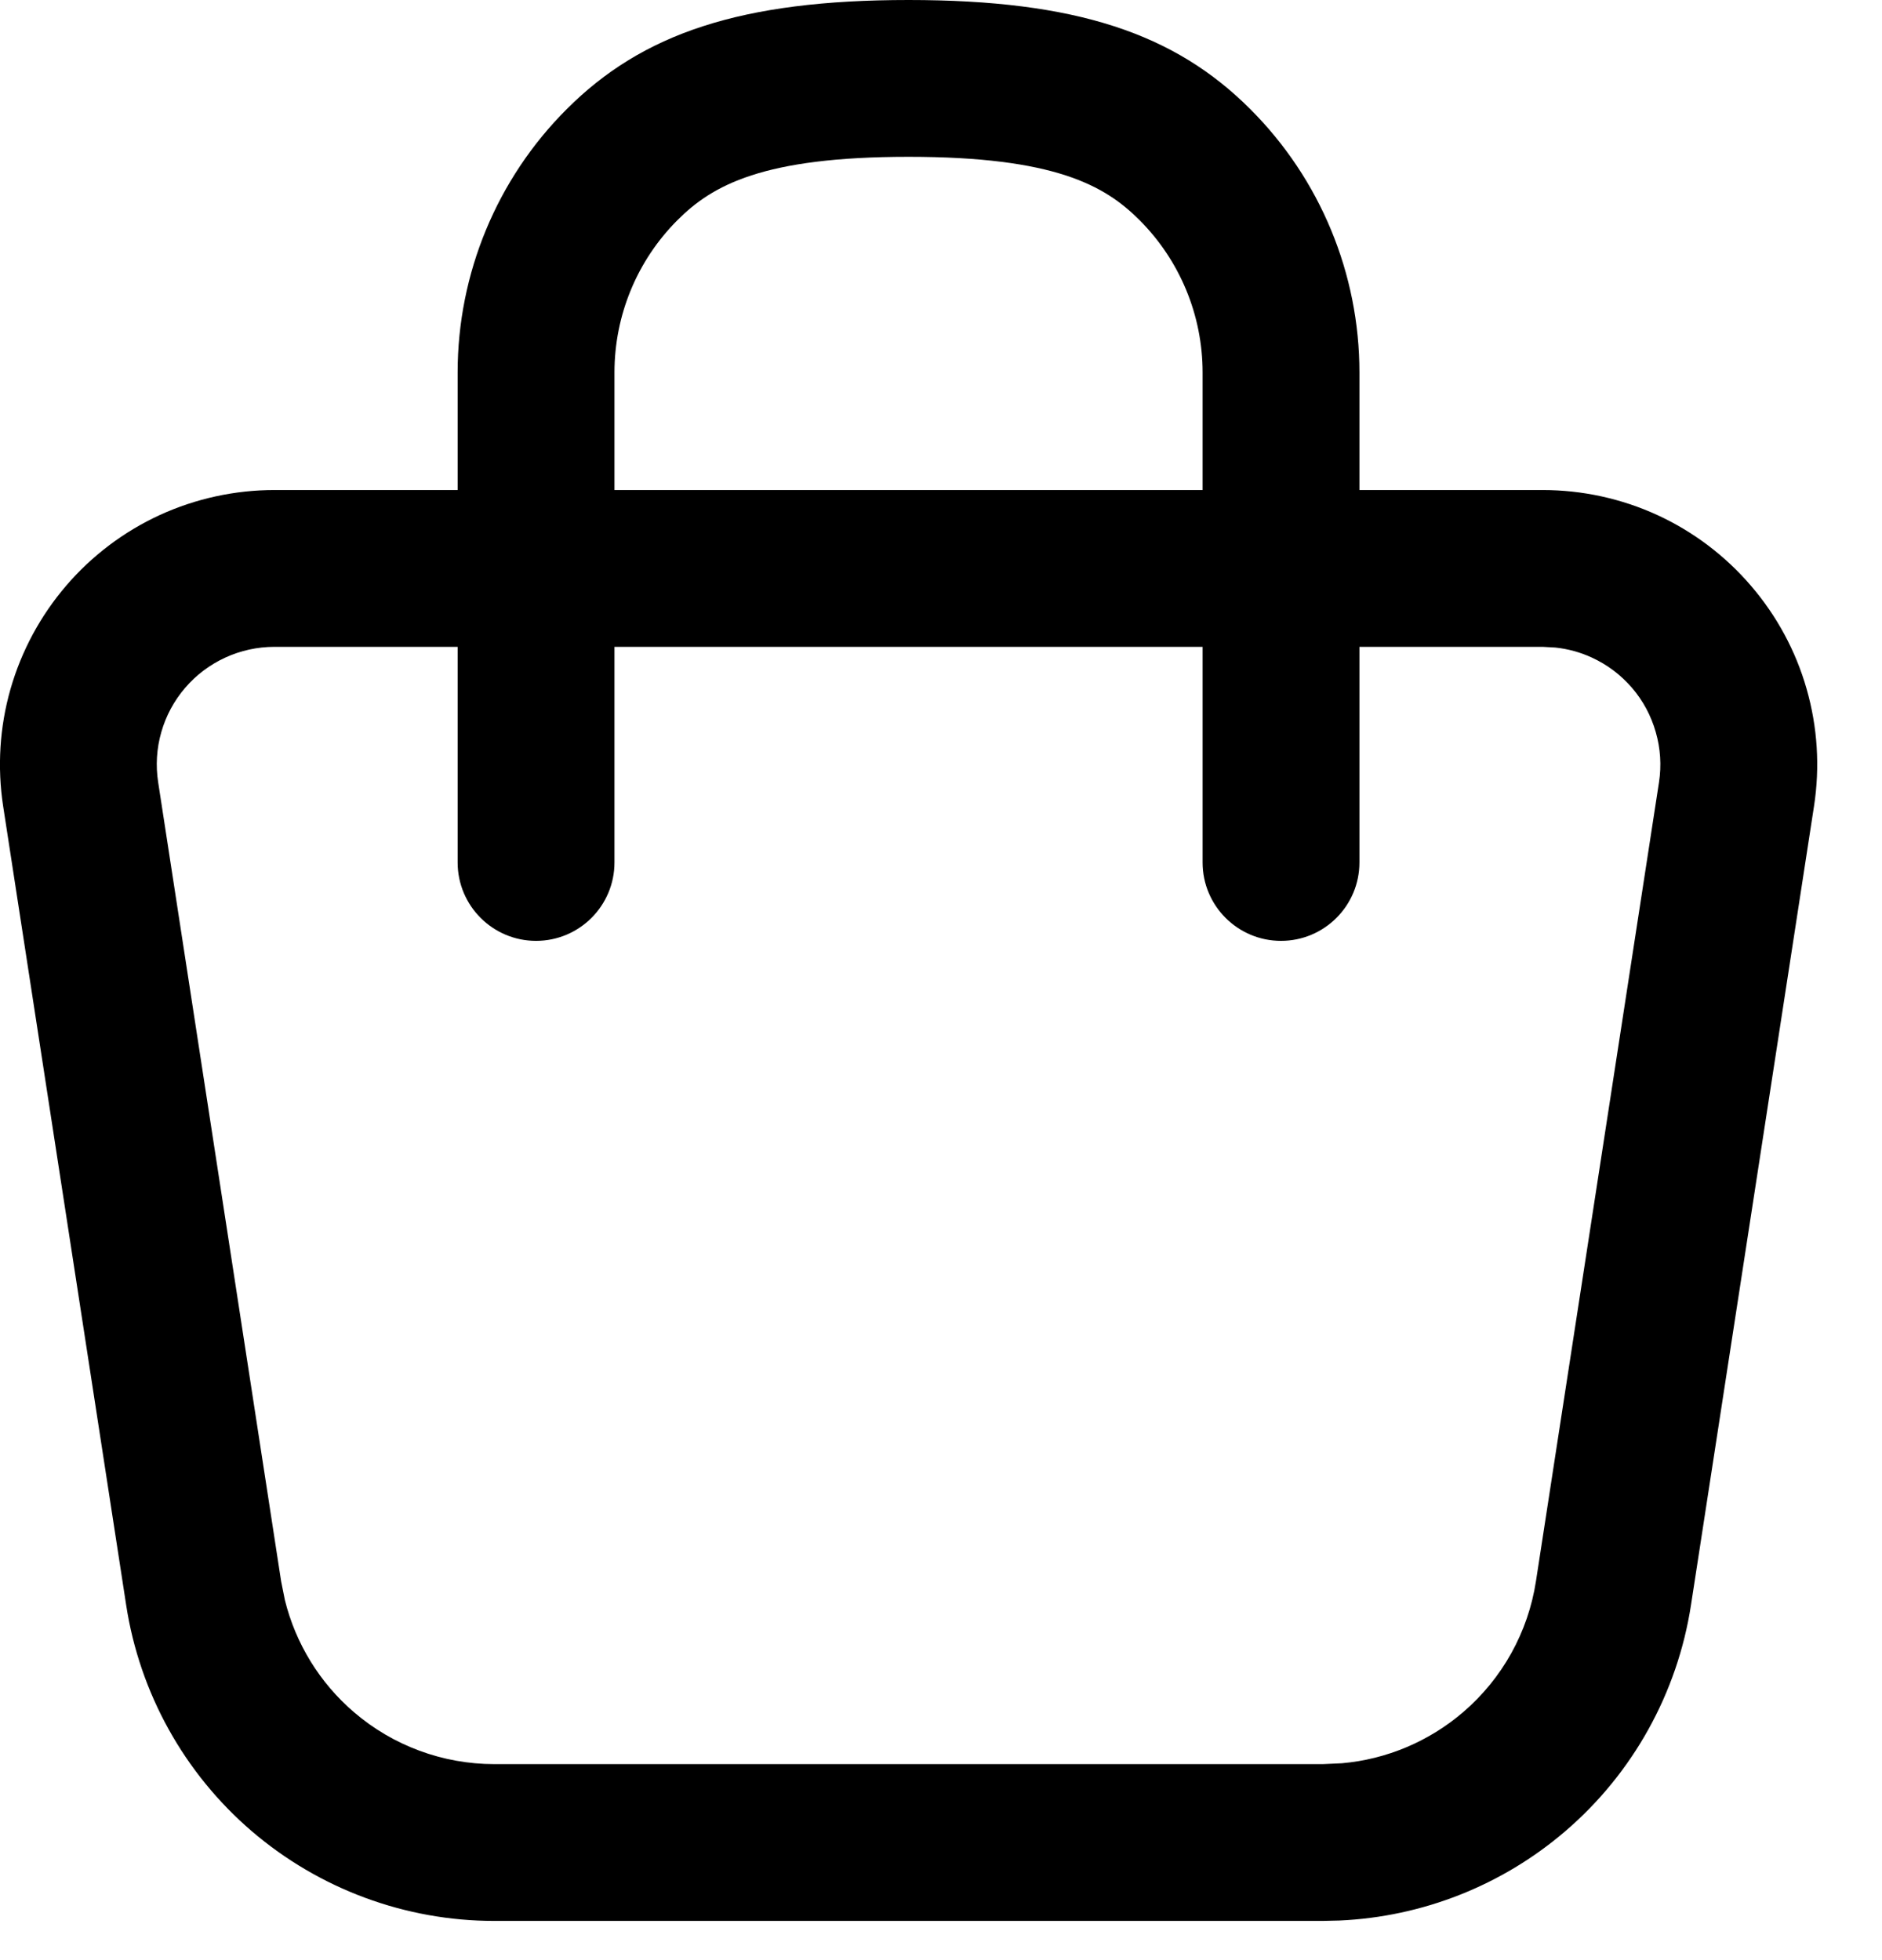 <svg width="24" height="25" viewBox="0 0 24 25" xmlns="http://www.w3.org/2000/svg">
  <path fill-rule="evenodd" clip-rule="evenodd" d="M11.586 0C13.726 4.92893e-05 14.981 0.428 15.944 1.392C16.835 2.282 17.336 3.49 17.336 4.75V6.25H19.673C20.177 6.25 20.677 6.359 21.135 6.569C21.593 6.78 22.001 7.088 22.329 7.471C22.658 7.854 22.901 8.303 23.039 8.788C23.178 9.273 23.21 9.783 23.133 10.282L21.564 20.472C21.391 21.593 20.823 22.617 19.962 23.355C19.155 24.048 18.139 24.448 17.08 24.495L16.868 24.5H6.303C5.169 24.5 4.071 24.093 3.21 23.355C2.349 22.616 1.781 21.593 1.609 20.472L0.04 10.282C-0.036 9.784 -0.005 9.273 0.134 8.788C0.273 8.303 0.515 7.854 0.843 7.471C1.171 7.088 1.579 6.78 2.037 6.569C2.496 6.359 2.995 6.25 3.499 6.25H5.836V4.75C5.836 3.49 6.336 2.282 7.227 1.392C8.19 0.428 9.446 5.56339e-05 11.586 0ZM3.499 8.25C3.283 8.25 3.069 8.297 2.873 8.387C2.677 8.477 2.501 8.609 2.361 8.773C2.22 8.937 2.116 9.13 2.057 9.338C1.997 9.546 1.984 9.764 2.017 9.978L3.585 20.168L3.633 20.408C3.77 20.962 4.077 21.463 4.513 21.837C5.011 22.265 5.646 22.5 6.303 22.5H16.868L17.113 22.489C17.682 22.439 18.223 22.211 18.659 21.837C19.158 21.409 19.487 20.817 19.587 20.168L21.156 9.978C21.189 9.764 21.175 9.546 21.115 9.338C21.056 9.13 20.953 8.937 20.812 8.773C20.671 8.609 20.496 8.477 20.3 8.387C20.153 8.319 19.995 8.276 19.835 8.259L19.673 8.25H17.336V11C17.336 11.552 16.888 12 16.336 12C15.784 12 15.336 11.552 15.336 11V8.25H7.836V11C7.836 11.552 7.388 12 6.836 12C6.284 12 5.836 11.552 5.836 11V8.25H3.499ZM11.586 2C9.727 2 9.084 2.363 8.641 2.806C8.125 3.321 7.836 4.021 7.836 4.75V6.25H15.336V4.75C15.336 4.021 15.046 3.321 14.53 2.806C14.088 2.363 13.445 2 11.586 2Z" />
</svg>
